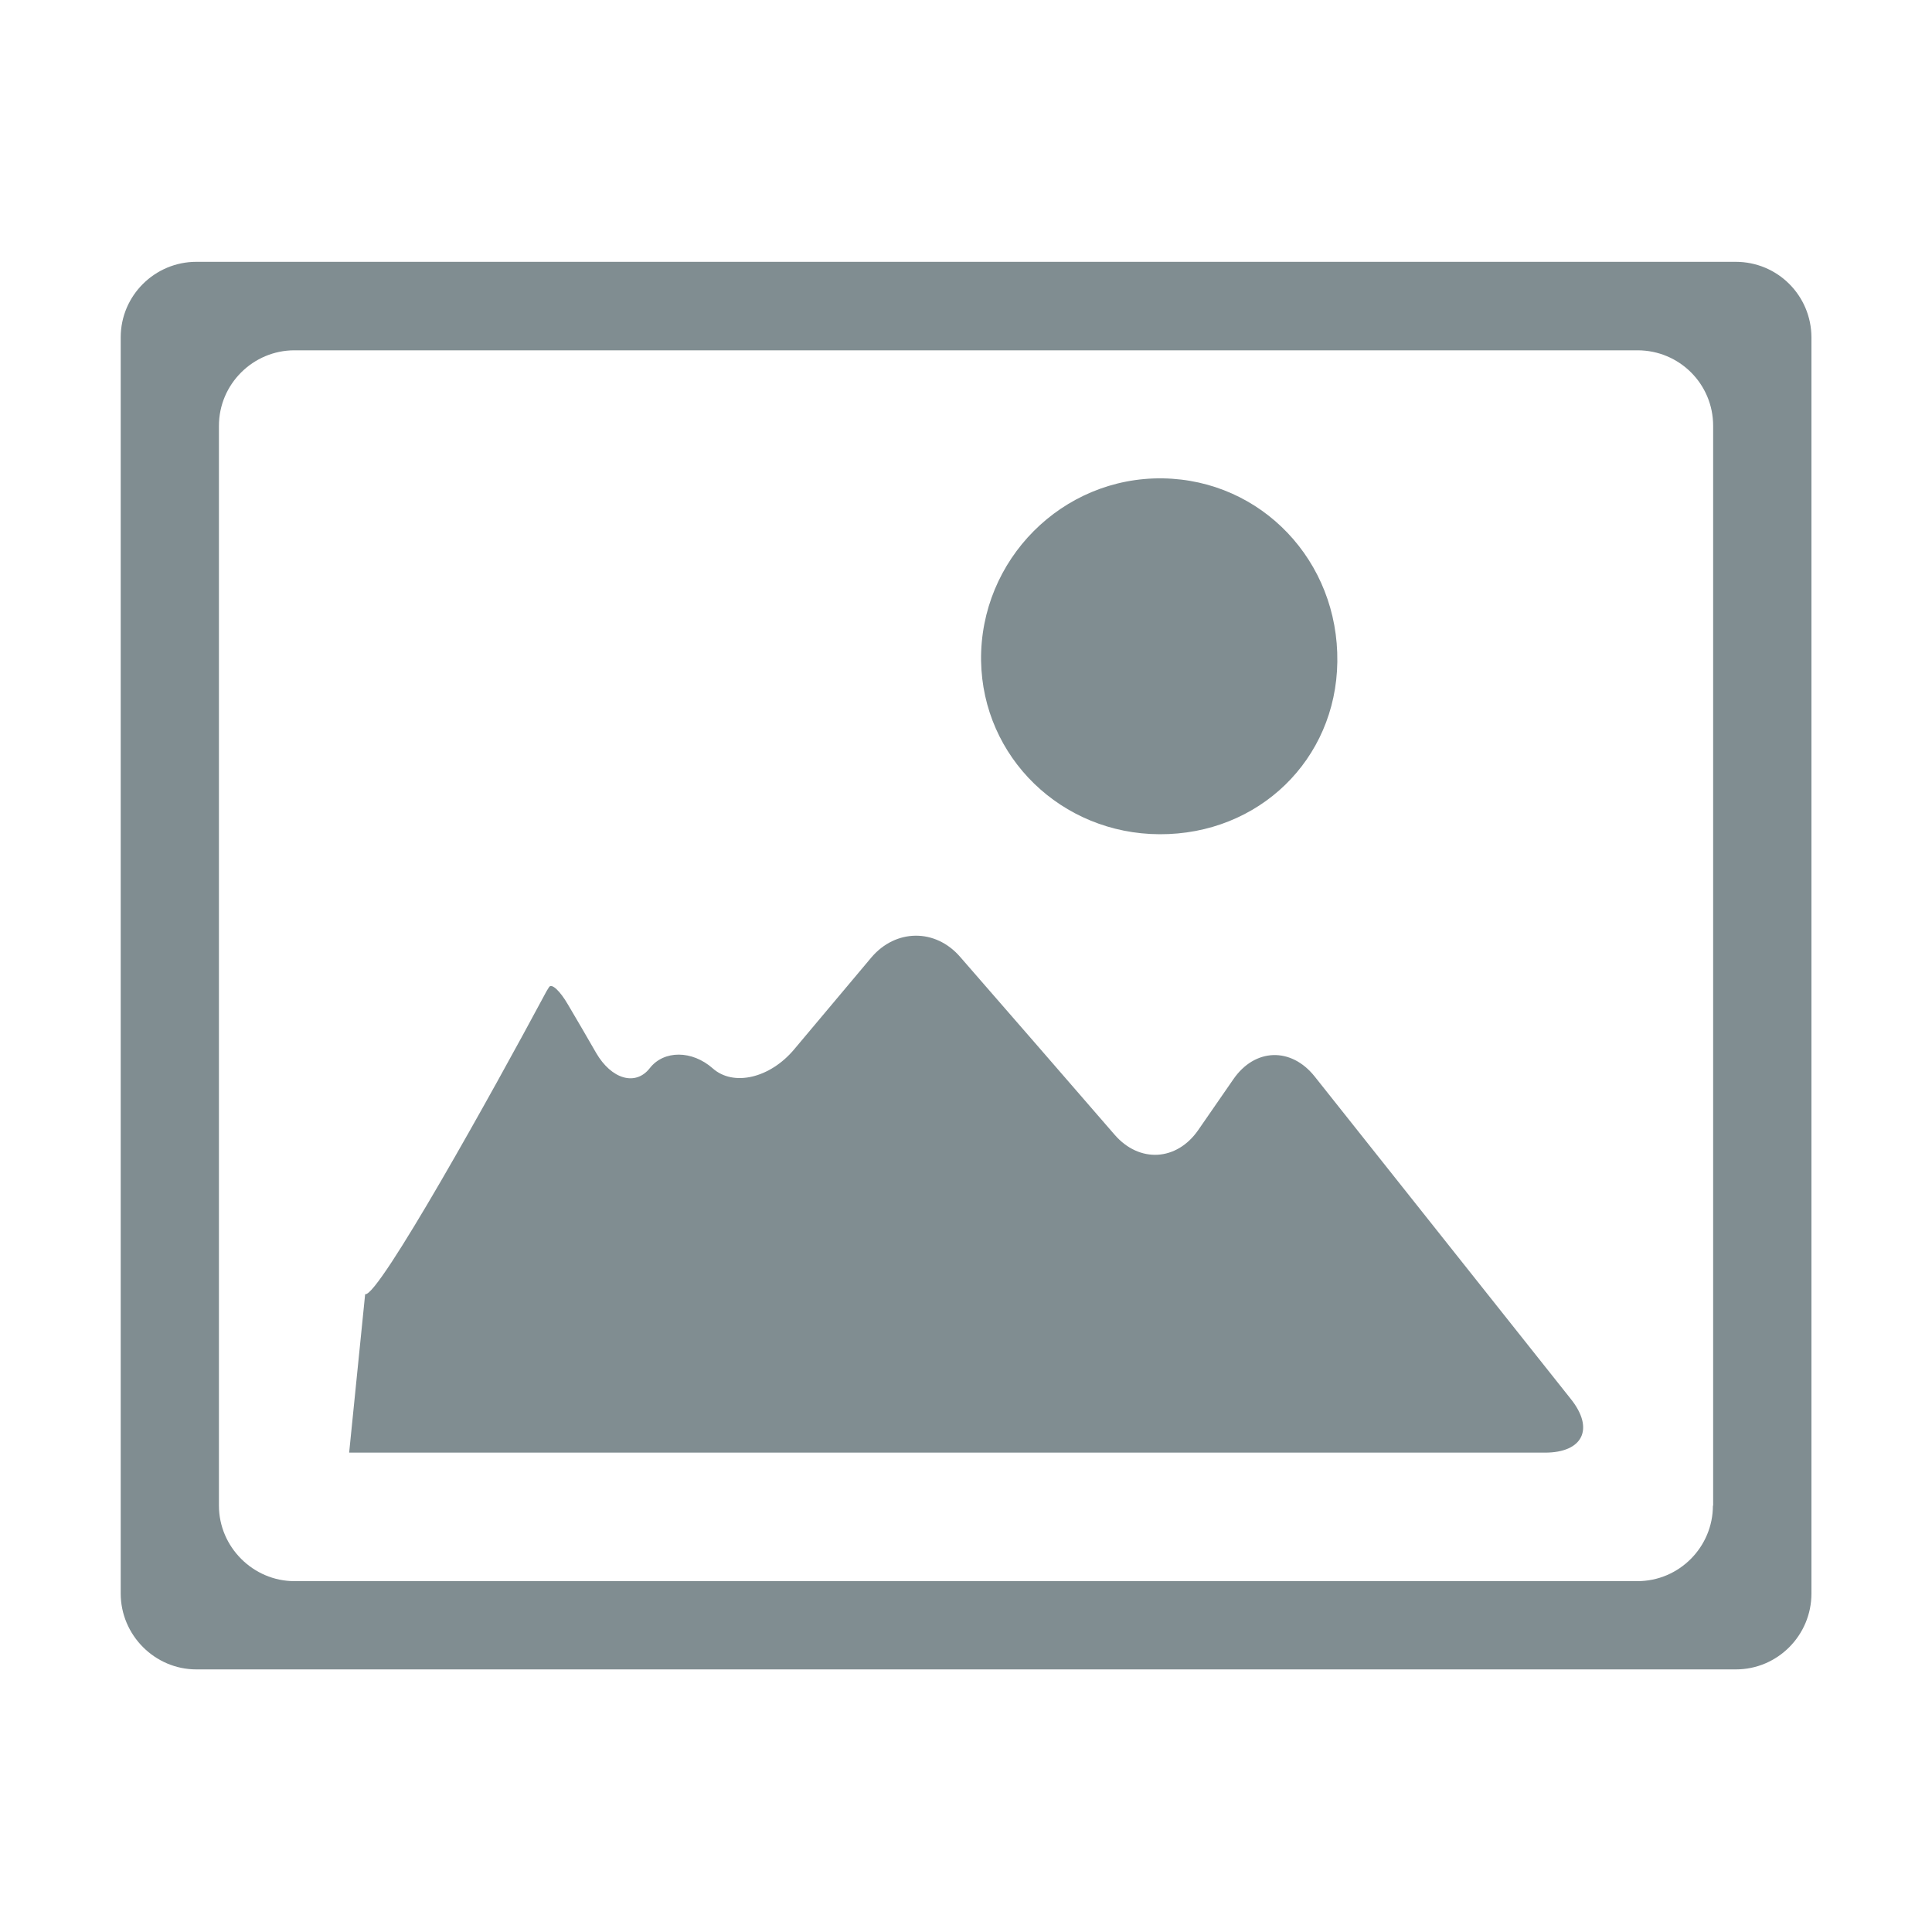 <svg width="25" height="25" viewBox="0 0 25 25" fill="none" xmlns="http://www.w3.org/2000/svg">
<path d="M17.012 13.93C16.707 13.547 16.238 13.562 15.96 13.965C15.807 14.188 15.655 14.405 15.505 14.623C15.227 15.025 14.742 15.053 14.422 14.682C13.74 13.895 13.085 13.14 12.425 12.383C12.105 12.012 11.59 12.018 11.275 12.39L10.277 13.578C9.963 13.953 9.49 14.062 9.223 13.825C8.955 13.588 8.59 13.588 8.408 13.822C8.225 14.057 7.912 13.967 7.713 13.623C7.593 13.415 7.473 13.207 7.35 13C7.247 12.822 7.138 12.72 7.105 12.773C7.082 12.807 7.065 12.838 7.05 12.867C6.39 14.1 4.897 16.788 4.725 16.747L4.518 18.797H19.992C20.483 18.797 20.633 18.488 20.328 18.105L17.012 13.93ZM15.005 10.795C16.288 10.8 17.288 9.83 17.305 8.565C17.323 7.26 16.323 6.21 15.047 6.19C13.745 6.17 12.678 7.243 12.695 8.55C12.715 9.8 13.735 10.79 15.005 10.795ZM22.46 3.388H2.54C2.005 3.388 1.562 3.823 1.562 4.365V20.62C1.562 21.16 2.005 21.602 2.54 21.602H22.462C23.003 21.602 23.44 21.16 23.44 20.62V4.365C23.438 3.825 23.003 3.388 22.46 3.388ZM22.165 19.483C22.165 20.017 21.73 20.46 21.188 20.46H3.81C3.275 20.46 2.833 20.017 2.833 19.483V5.51C2.833 4.97 3.275 4.533 3.81 4.533H21.19C21.73 4.533 22.168 4.968 22.168 5.51V19.483H22.165Z" fill="#808D91"/>
</svg>
